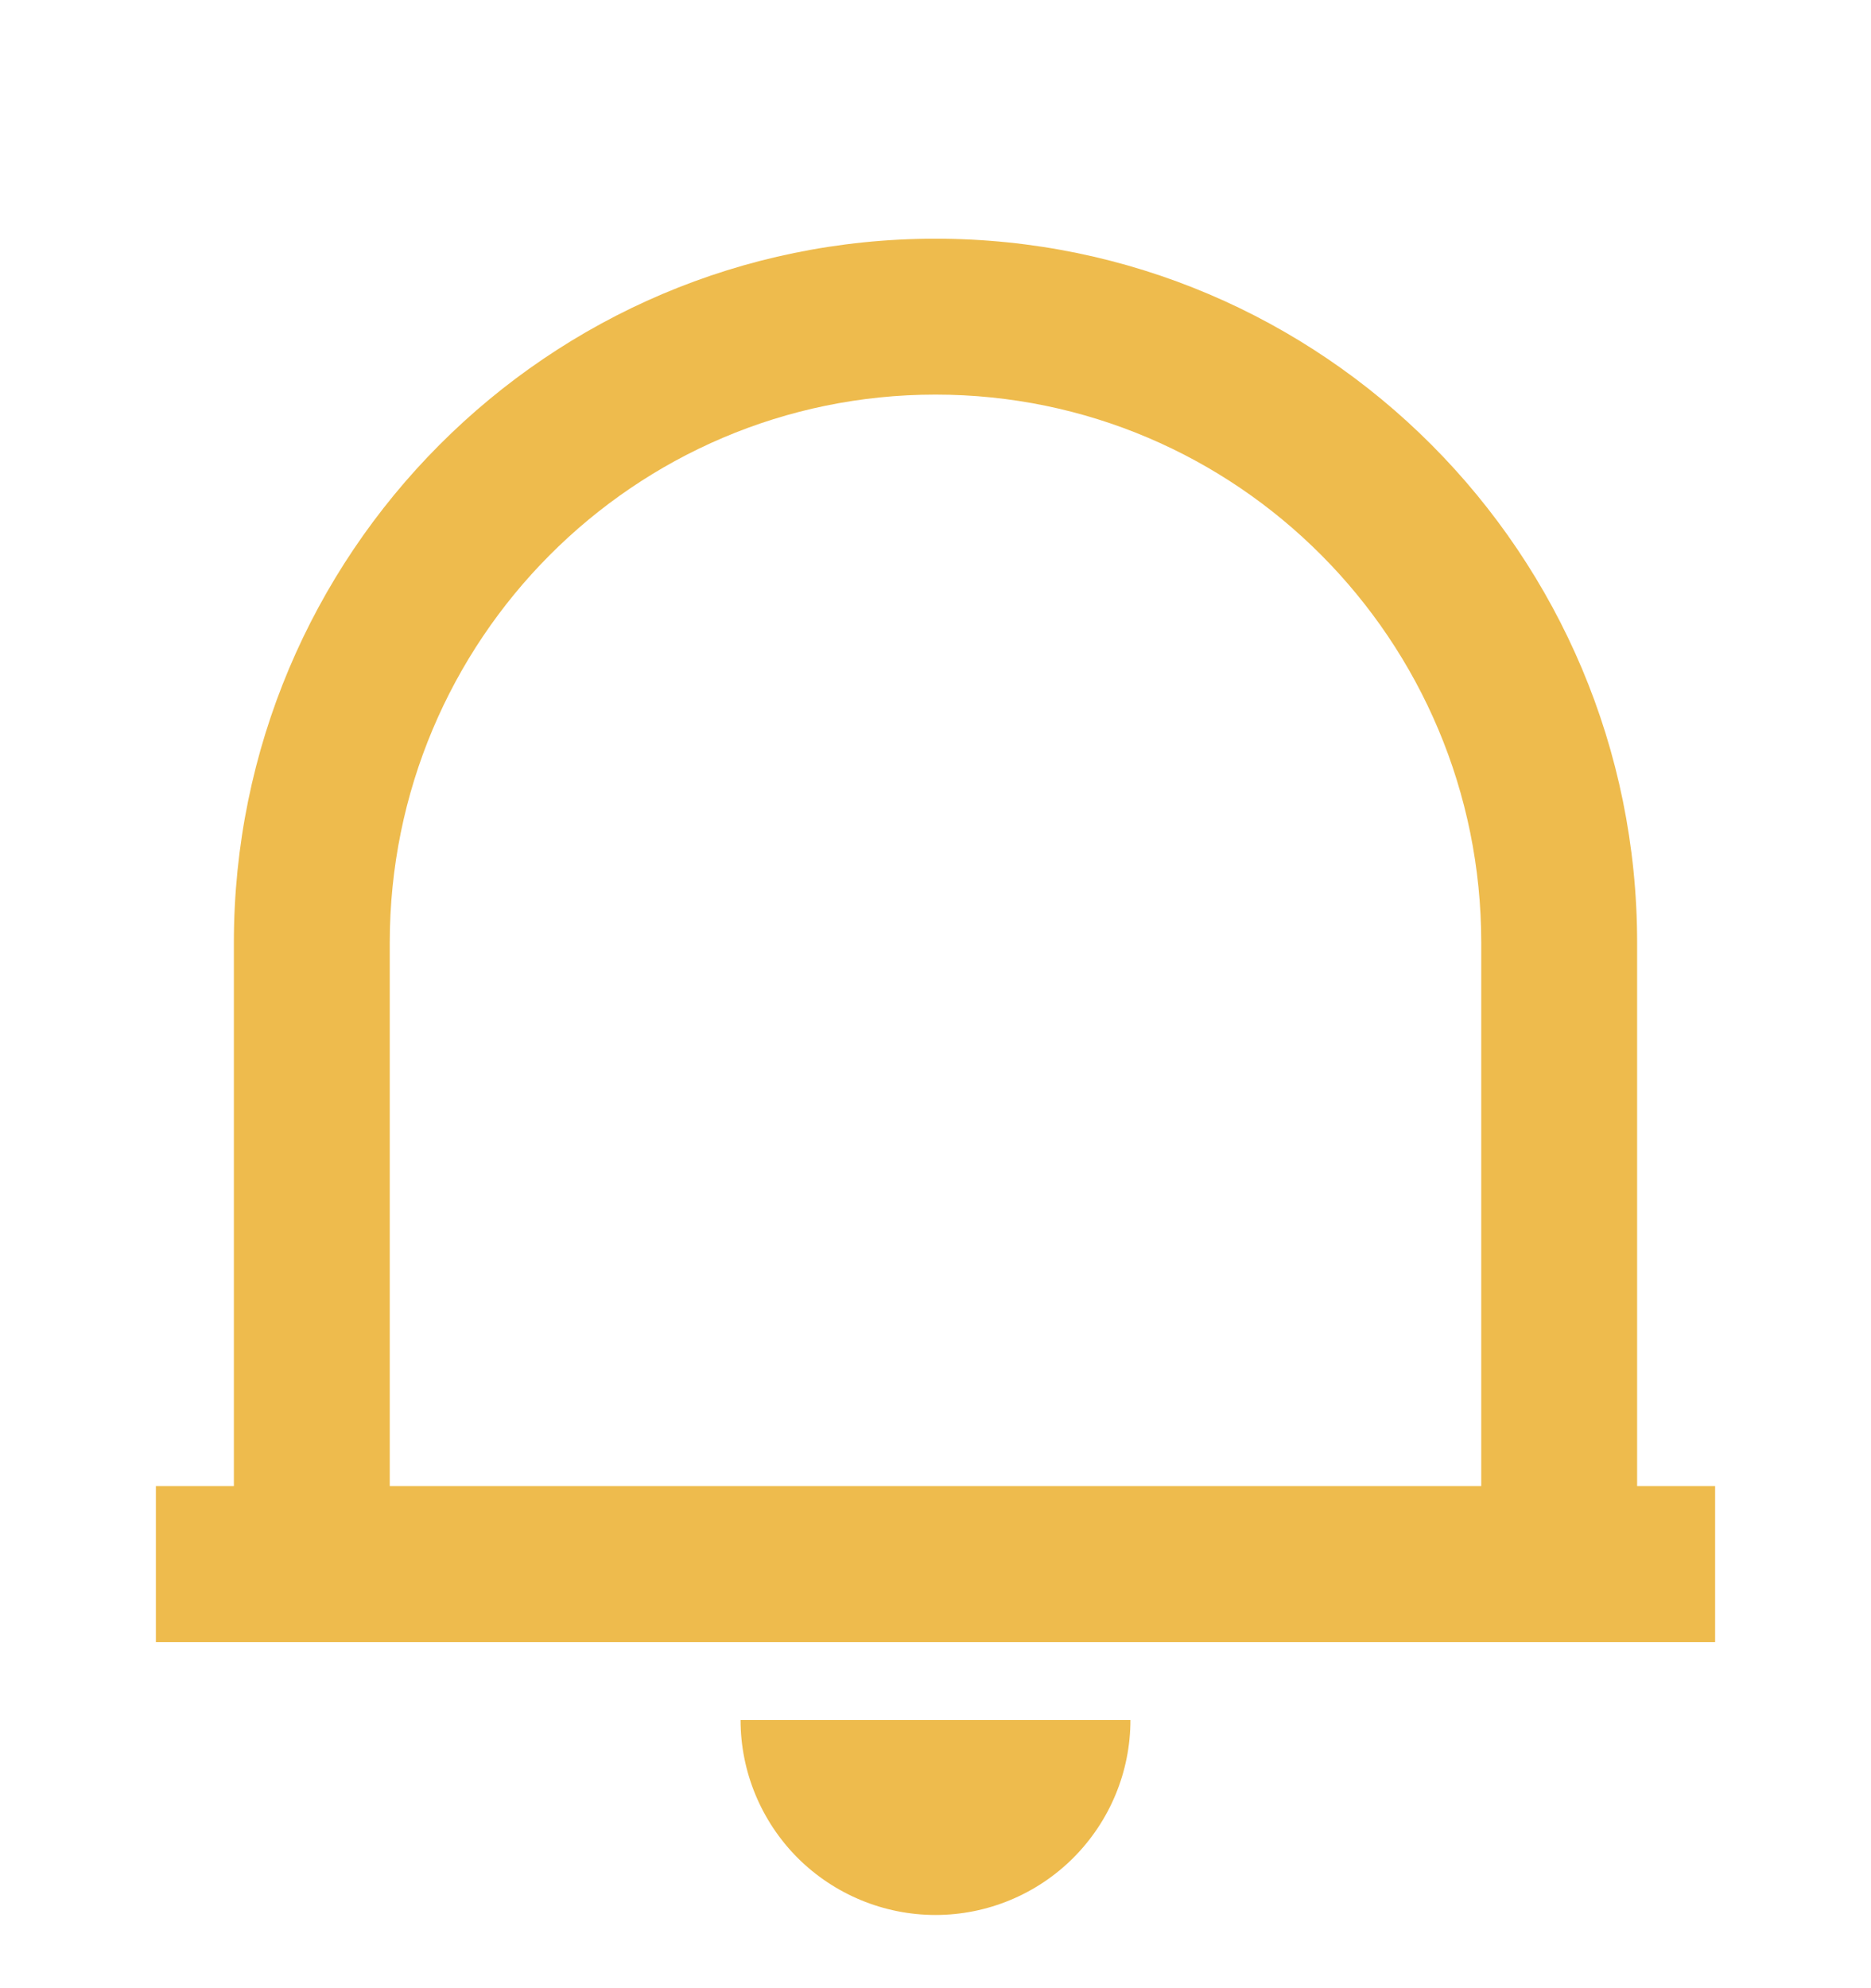 <svg width="16" height="17" viewBox="0 0 16 17" fill="none" xmlns="http://www.w3.org/2000/svg">
    <g clip-path="url(#clip0_18_195)">
        <path d="M14.667 14.041H1.333V12.707H2V8.061C2 4.736 4.687 2.041 8 2.041C11.313 2.041 14 4.736 14 8.061V12.707H14.667V14.041ZM3.333 12.707H12.667V8.061C12.667 5.473 10.577 3.374 8 3.374C5.423 3.374 3.333 5.473 3.333 8.061V12.707ZM6.333 14.707H9.667C9.667 15.149 9.491 15.573 9.178 15.886C8.866 16.198 8.442 16.374 8 16.374C7.558 16.374 7.134 16.198 6.821 15.886C6.509 15.573 6.333 15.149 6.333 14.707Z" fill="#EEBB4D"/>
    </g>
    <defs>
        <clipPath id="clip0_18_195">
            <rect width="16" height="16" fill="white" transform="translate(0 0.707)"/>
        </clipPath>
    </defs>
</svg>
